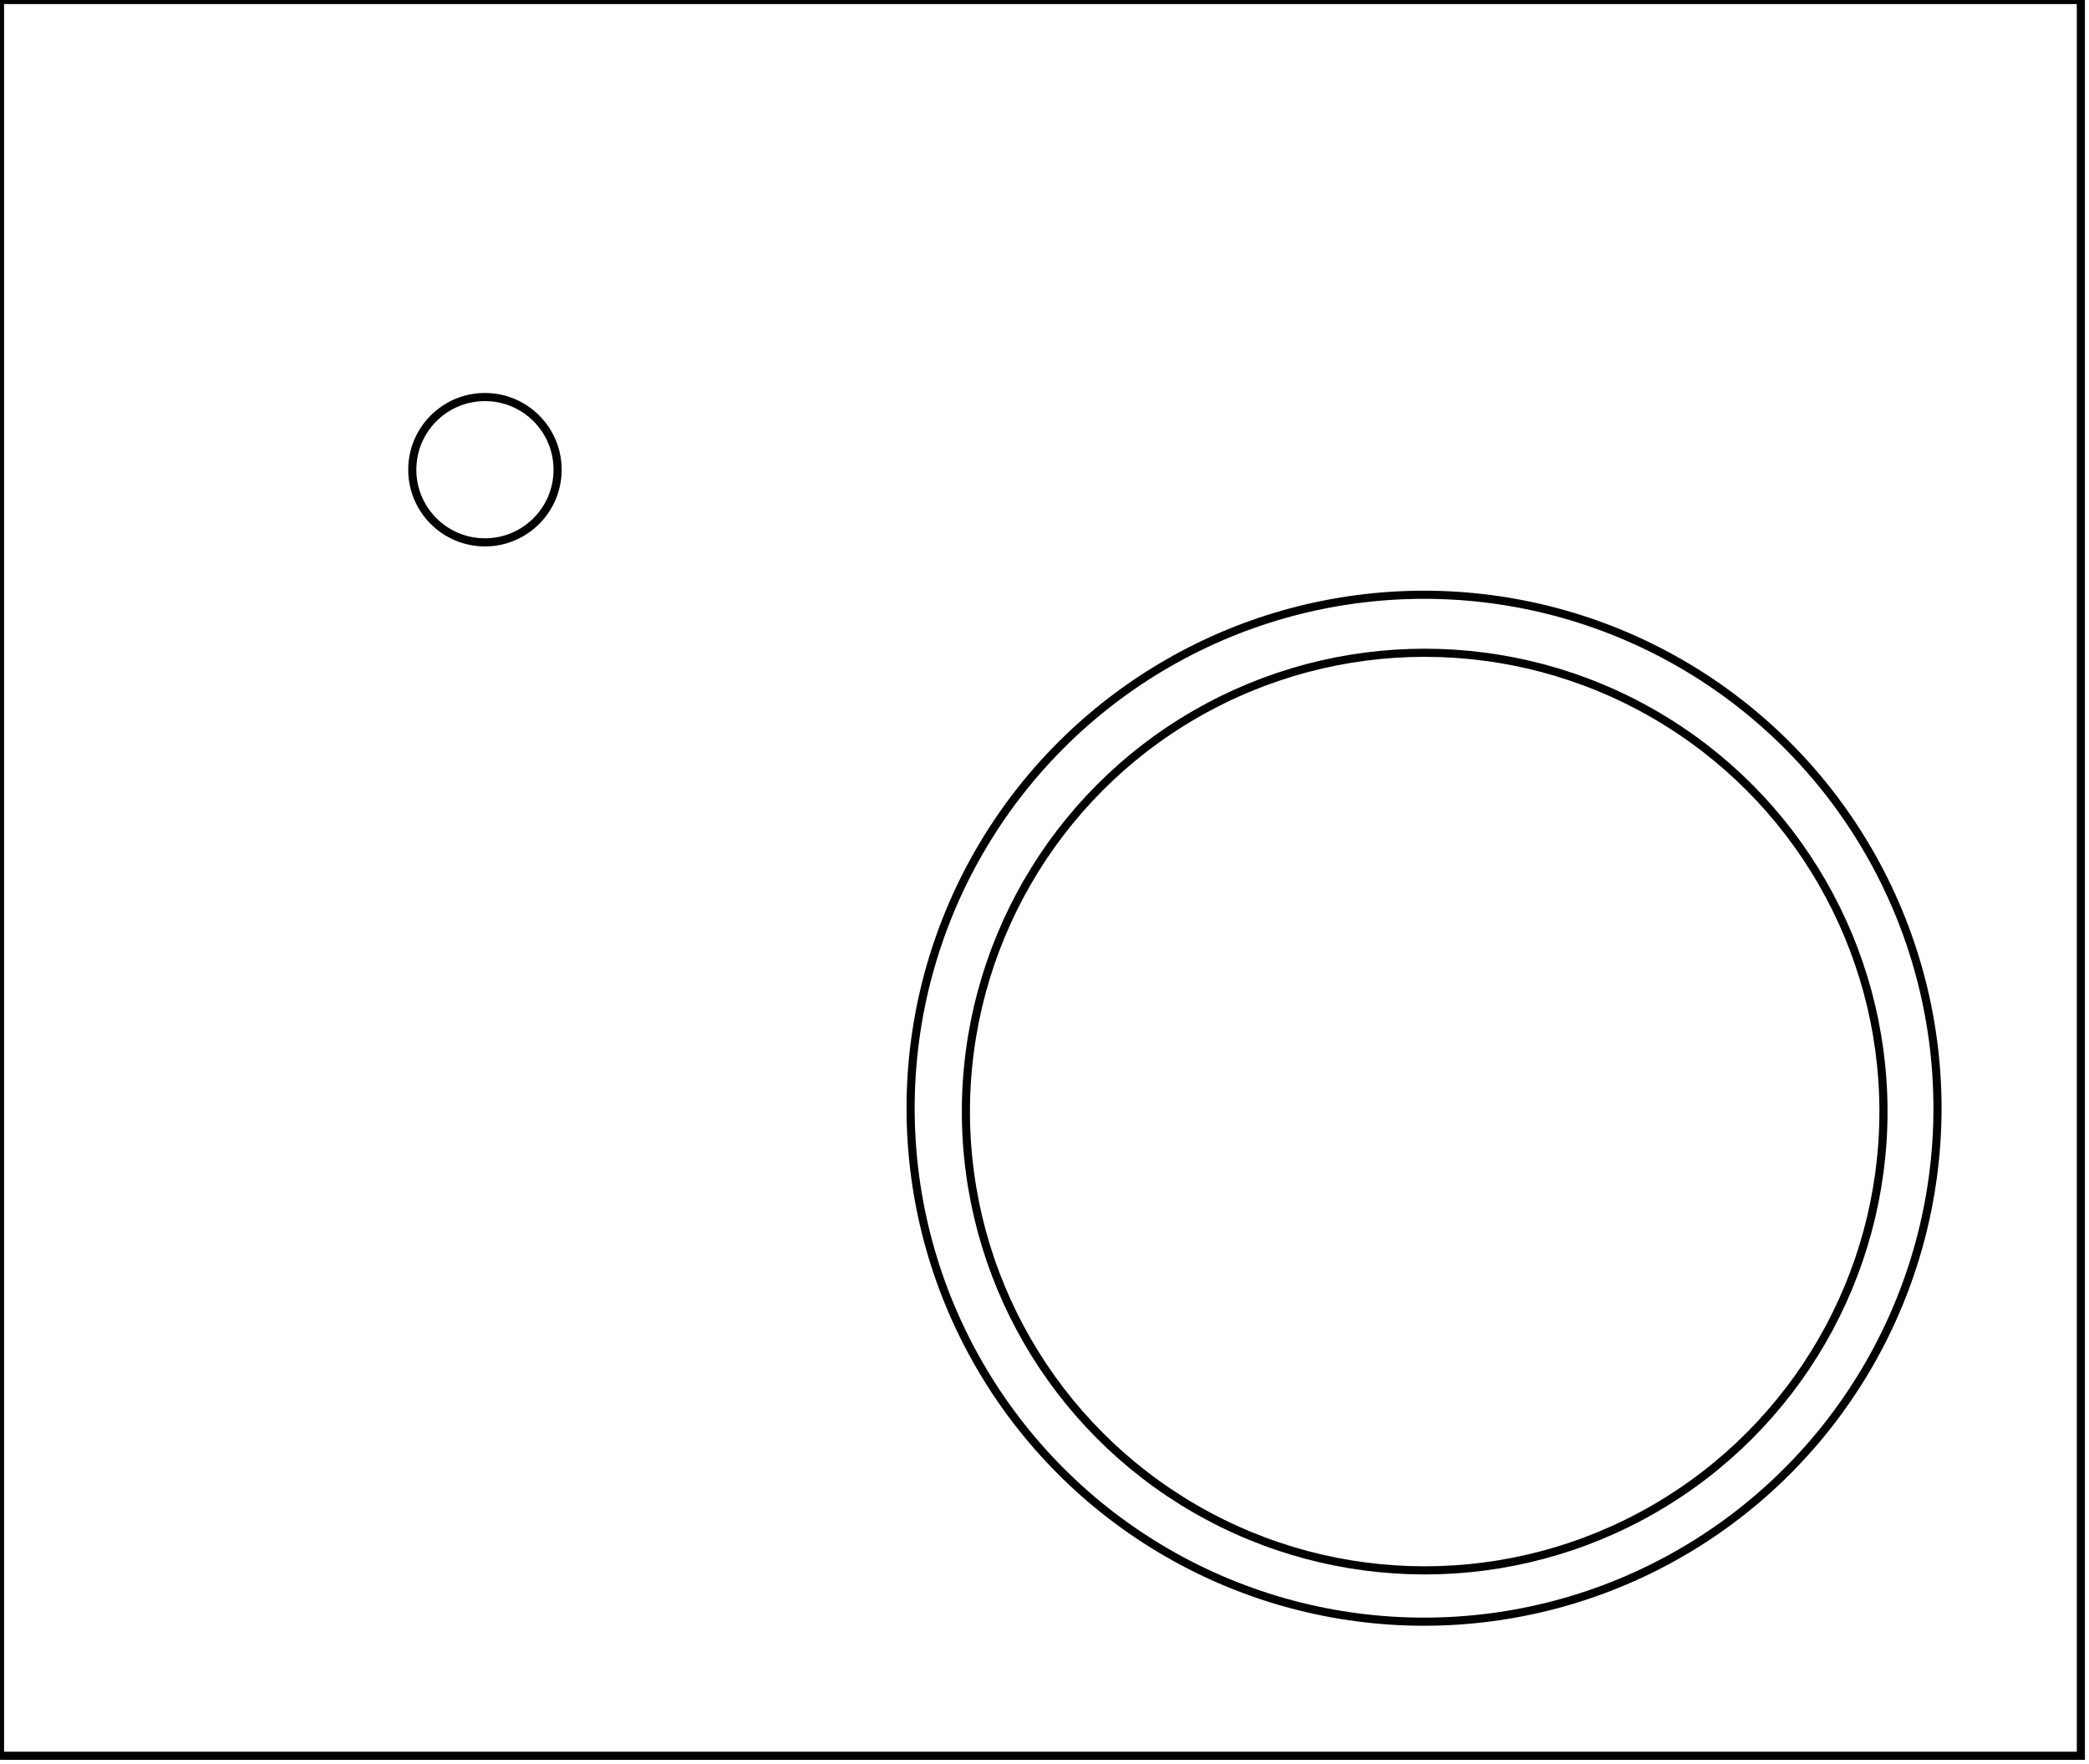 <?xml version="1.0" encoding="utf-8" ?>
<svg baseProfile="full" height="217" version="1.1" width="257" xmlns="http://www.w3.org/2000/svg" xmlns:ev="http://www.w3.org/2001/xml-events" xmlns:xlink="http://www.w3.org/1999/xlink"><defs /><rect fill="white" height="217" width="257" x="0" y="0" /><circle cx="175.272" cy="136.748" fill="none" r="56.443" stroke="black" stroke-width="1" /><circle cx="175.194" cy="136.336" fill="none" r="63.167" stroke="black" stroke-width="1" /><circle cx="59.66" cy="57.784" fill="none" r="8.939" stroke="black" stroke-width="1" /><path d="M 0,0 L 0,216 L 256,216 L 256,0 Z" fill="none" stroke="black" stroke-width="1" /></svg>